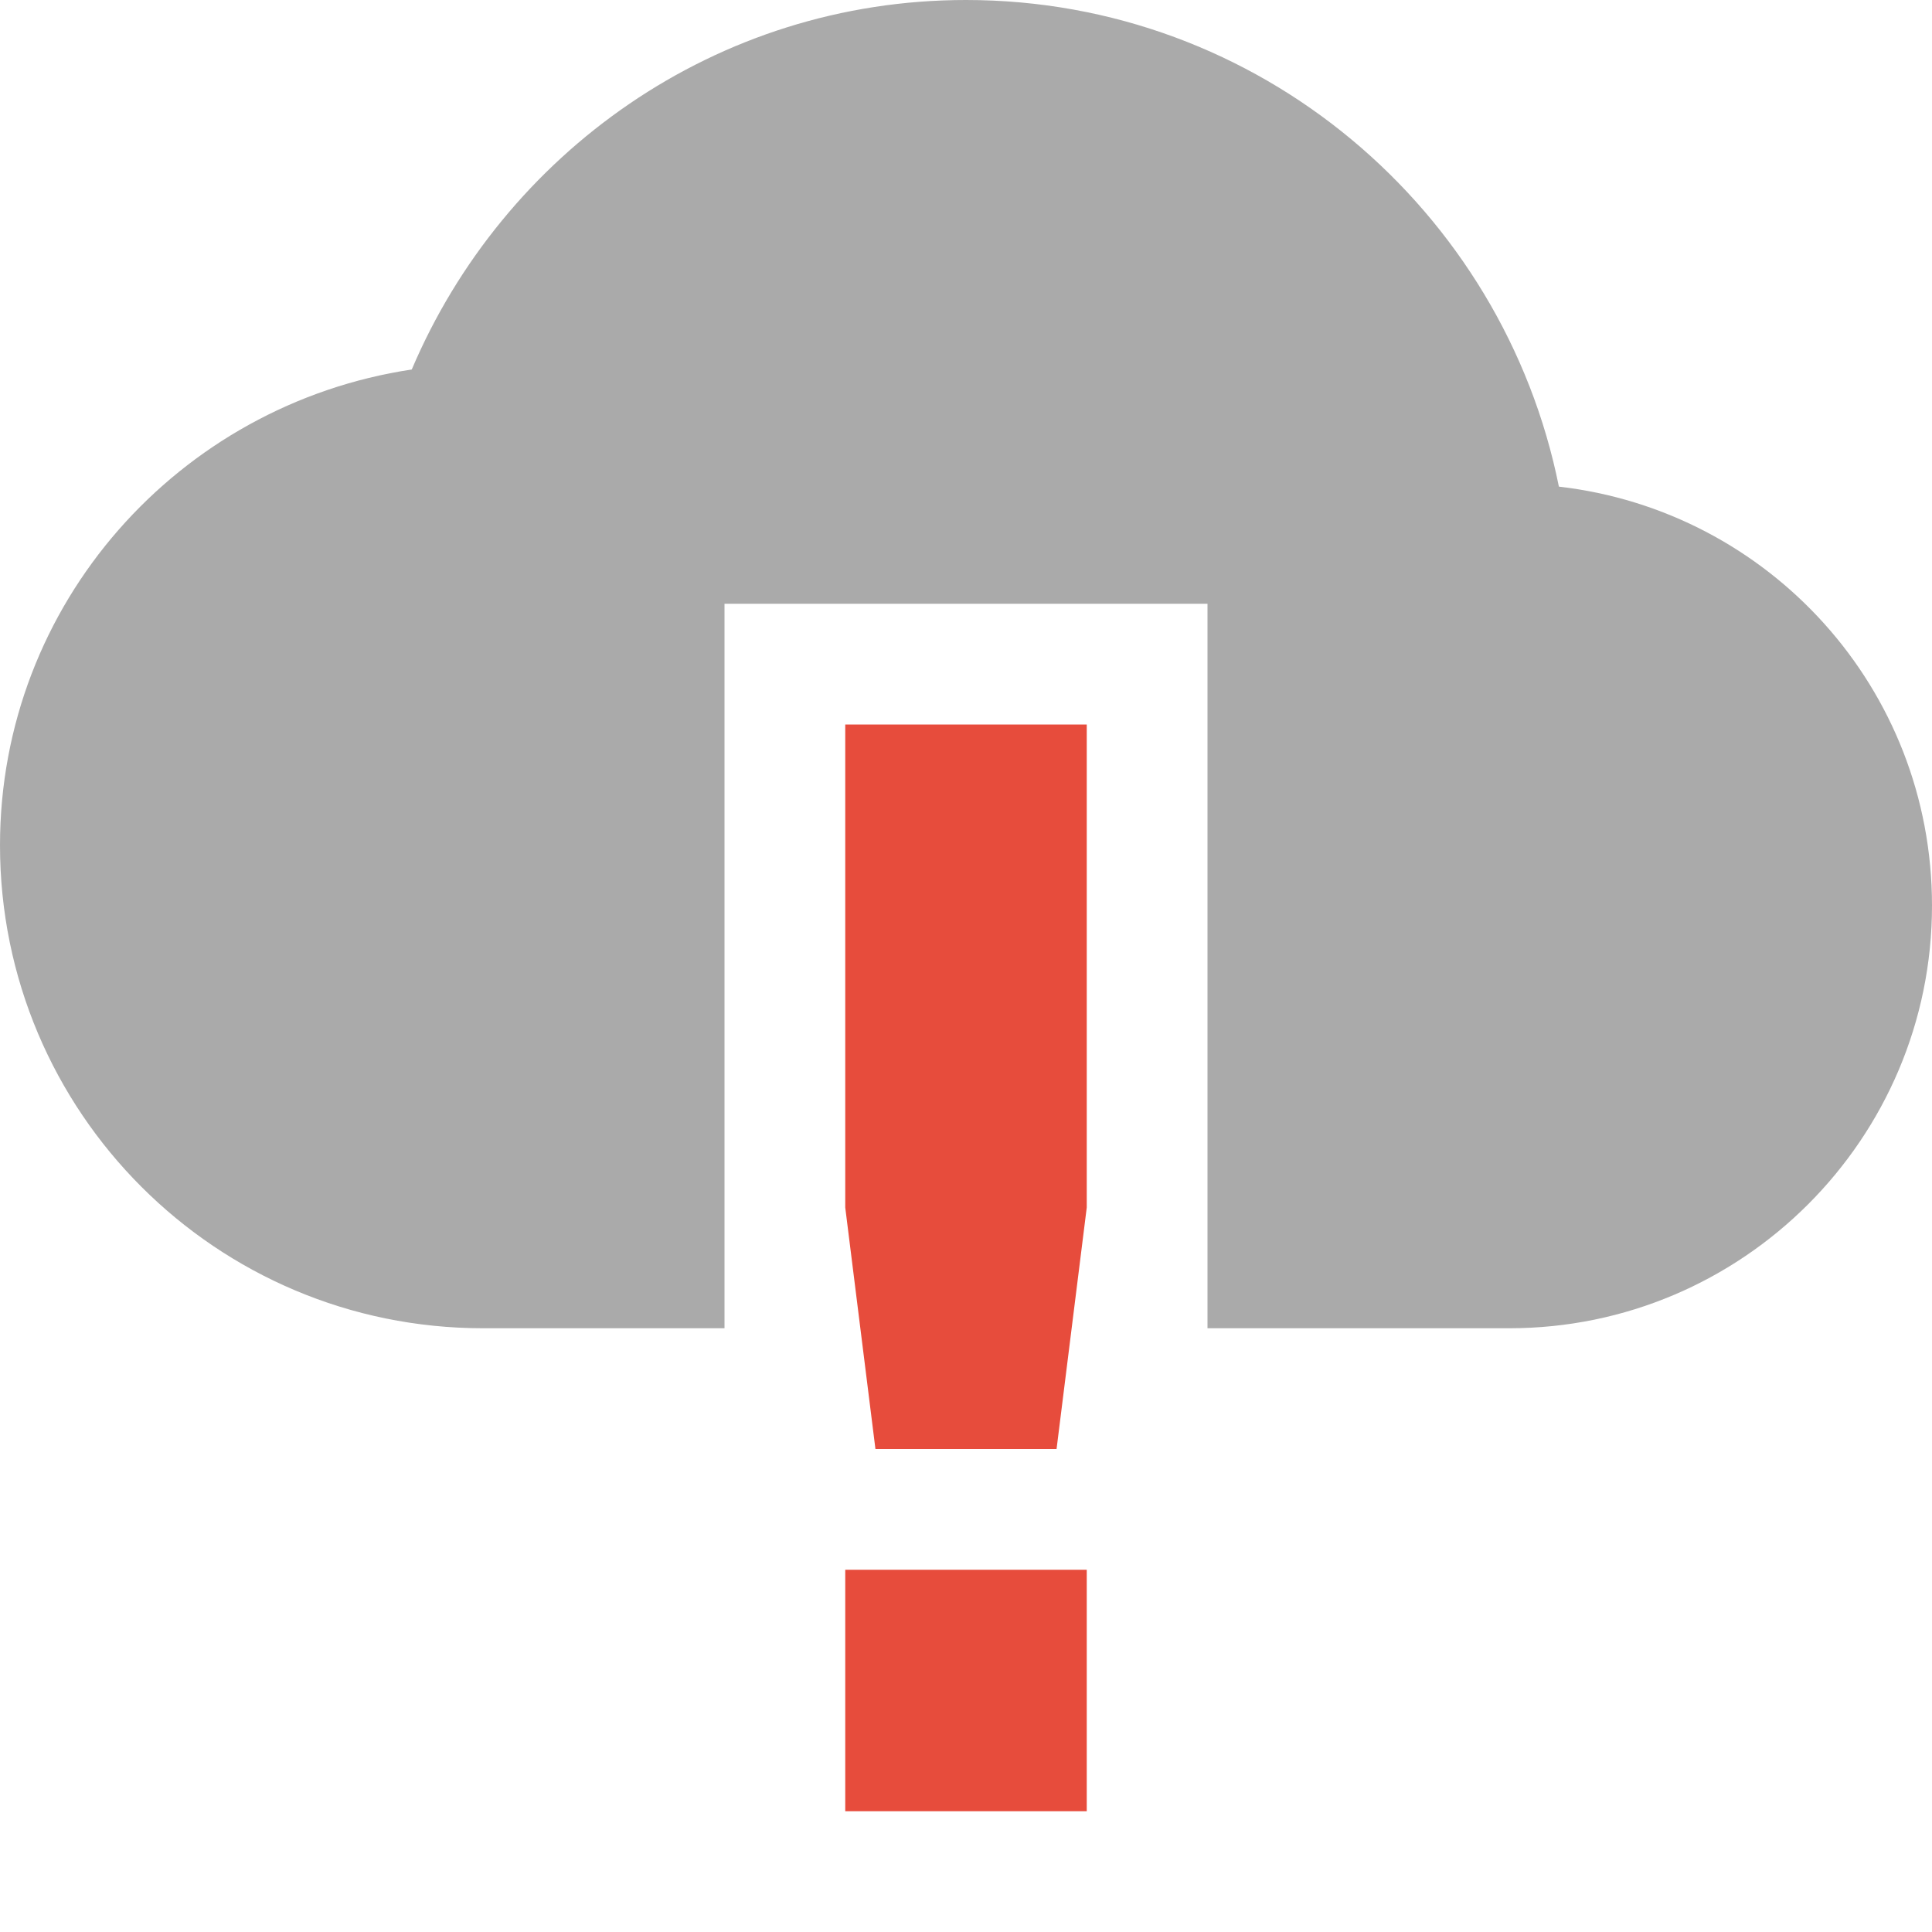<svg xmlns="http://www.w3.org/2000/svg" width="16" height="16"><path class="warning" d="M7 6v4l.25 2h1.5L9 10V6zm0 7v2h2v-2z" fill="#e74c3c"/><path d="M8 0C5.93 0 4.17 1.27 3.41 3.06 1.48 3.35 0 5 0 7c0 2.21 1.79 4 4 4h2V5h4v6h2.5c1.93 0 3.5-1.57 3.5-3.5 0-1.8-1.35-3.27-3.09-3.47C12.45 1.74 10.43 0 8 0z" fill="#aaaaaa"/></svg>